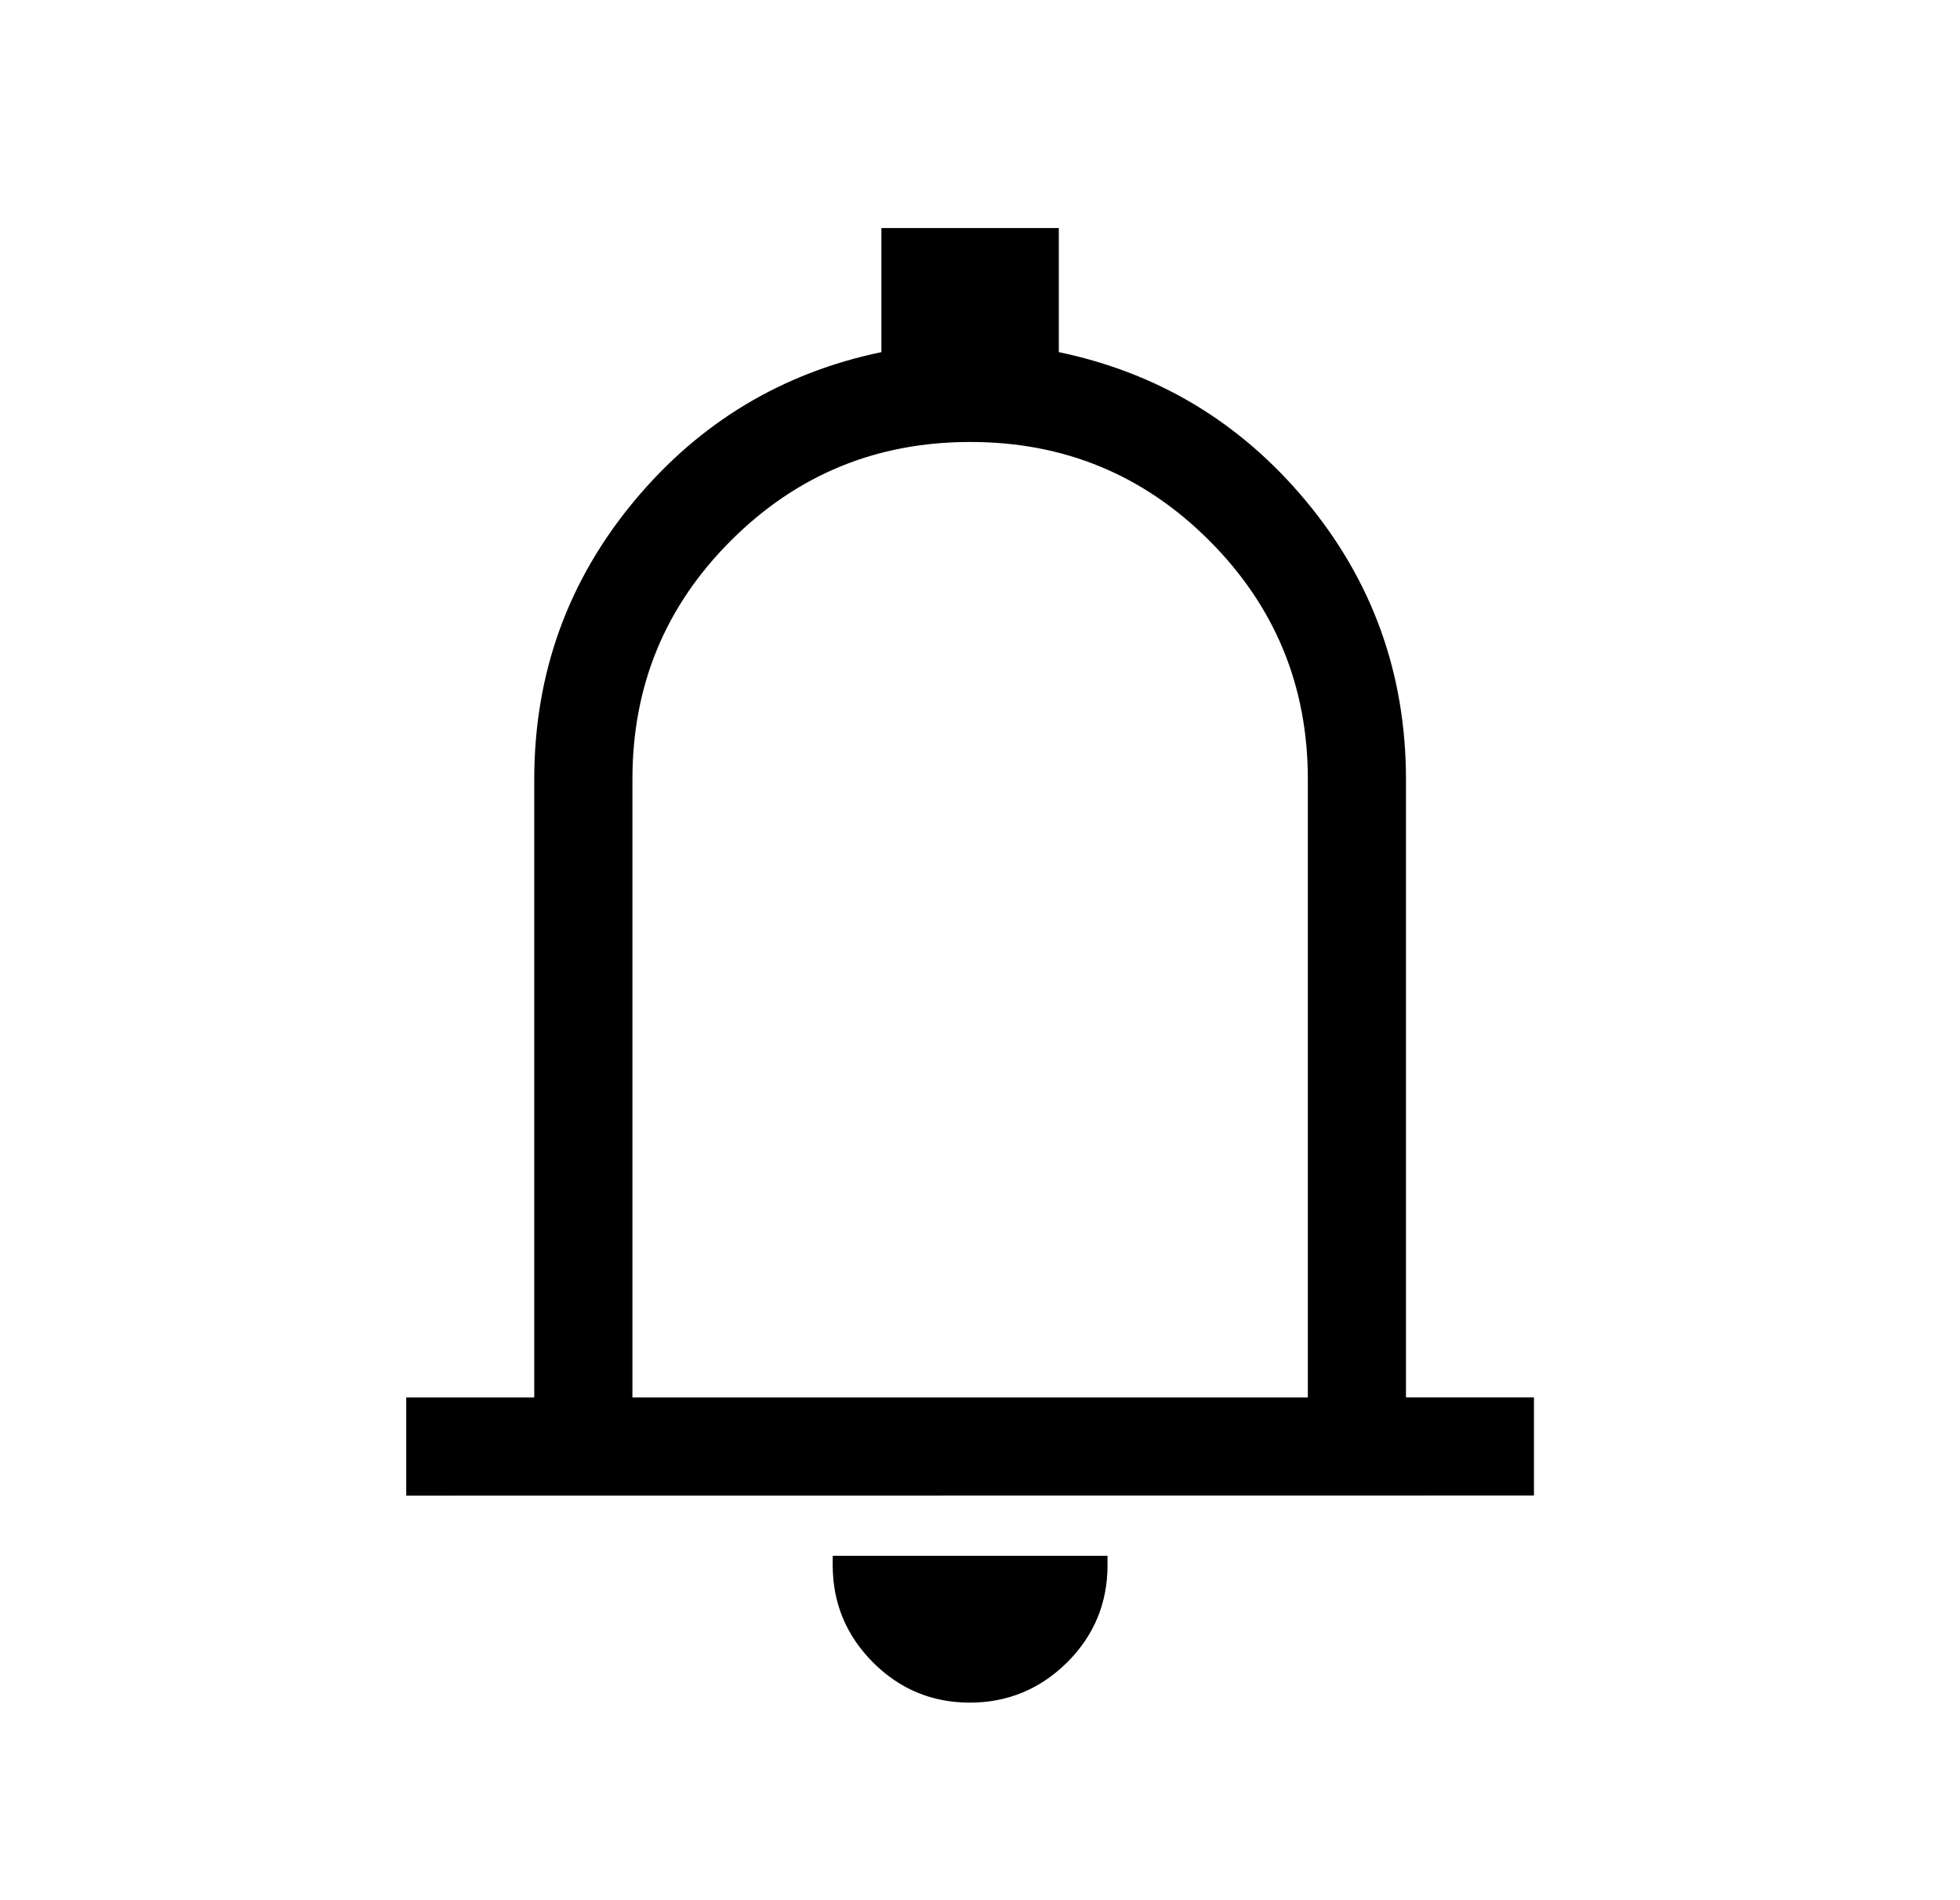 <svg width="33" height="32" viewBox="0 0 33 32" fill="none" xmlns="http://www.w3.org/2000/svg">
<path d="M6.85 25.027V25.177L7 25.177L25.667 25.175L25.817 25.175V25.025V23.692V23.542H25.667H23.662V13.128C23.662 11.351 23.099 9.785 21.974 8.436C20.876 7.119 19.489 6.286 17.817 5.938V4V3.85H17.667H15H14.85V4V5.938C13.178 6.285 11.791 7.118 10.693 8.435C9.568 9.784 9.005 11.35 9.005 13.127V23.543H7H6.85V23.693V25.027ZM14.18 26.21H14.03V26.36C14.03 26.991 14.256 27.536 14.703 27.986C15.151 28.436 15.695 28.663 16.329 28.663C16.962 28.663 17.508 28.436 17.959 27.989L17.959 27.989C18.41 27.541 18.637 26.995 18.637 26.36V26.21H18.487H14.18ZM10.638 13.128V13.128C10.637 11.545 11.19 10.204 12.301 9.095C13.411 7.987 14.752 7.434 16.333 7.433C17.914 7.432 19.256 7.985 20.366 9.095C21.476 10.206 22.03 11.547 22.03 13.128V23.543H10.638V13.128Z" fill="currentColor" stroke="currentColor" stroke-width="0.02"/>
</svg>
